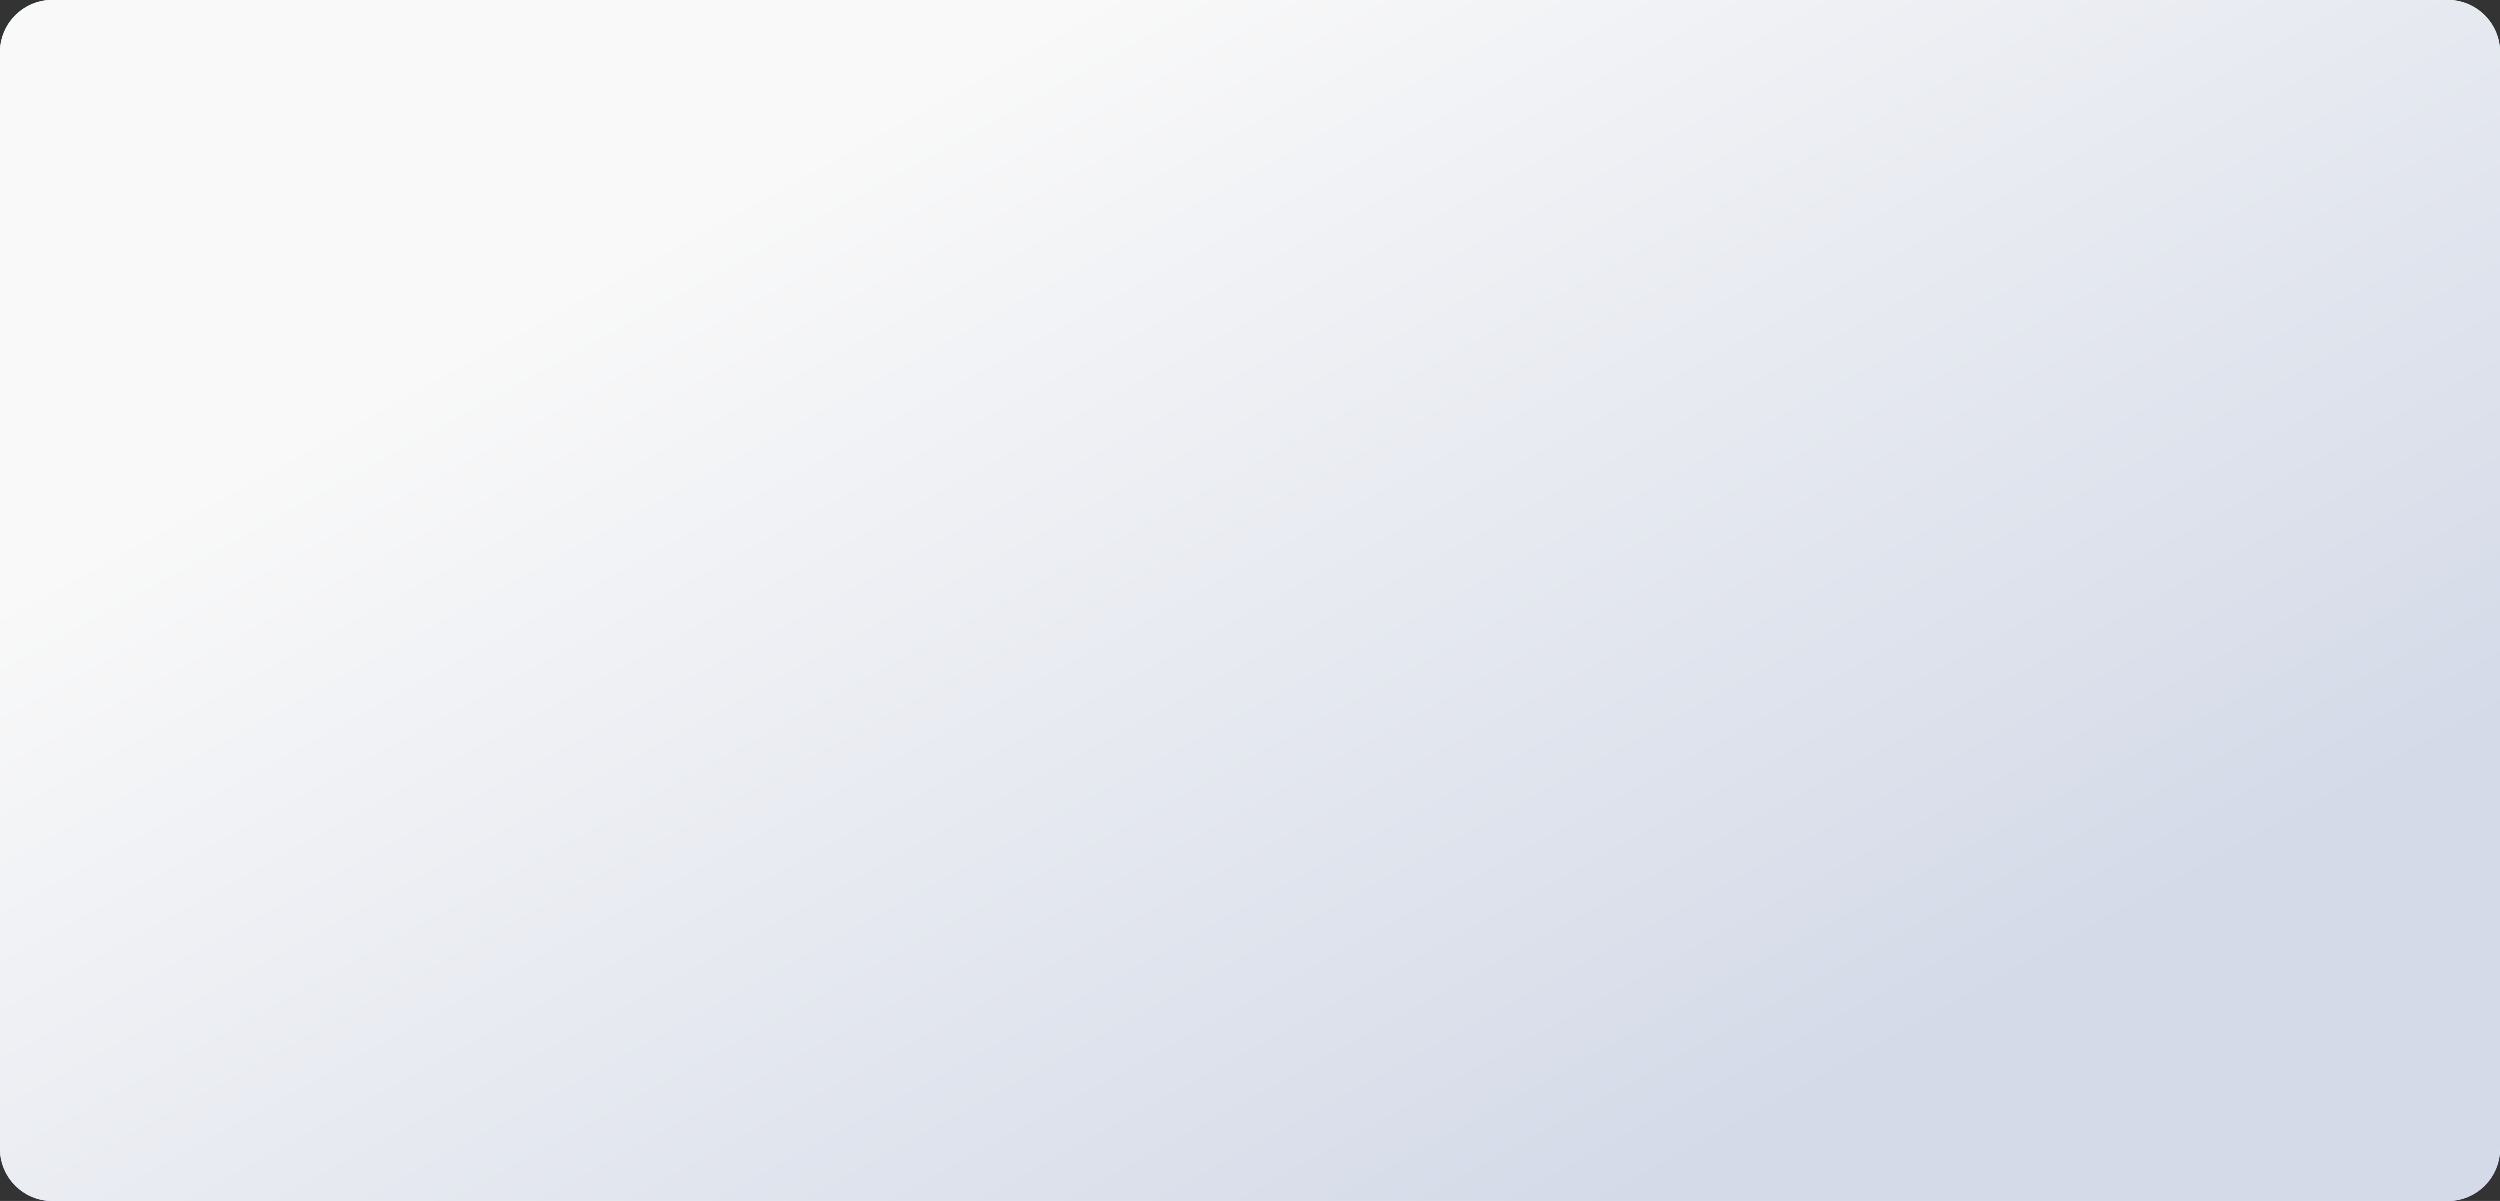 <svg width="1911" height="918" viewBox="0 0 1911 918" fill="none" xmlns="http://www.w3.org/2000/svg">
<rect x="0" y="0" width="1911" height="918" fill="#333333" stroke="none"/>
<path d="M1911 878C1911 900.091 1893.09 918 1871 918L40 918C17.908 918 -0 900.091 -0 878L-0 40C-0 17.909 17.909 0 40 0L1871 0C1893.09 0 1911 17.909 1911 40L1911 878Z" fill="url(#paint0_linear)"/>
<path d="M1911 878C1911 900.091 1893.09 918 1871 918L40 918C17.908 918 -0 900.091 -0 878L-0 40C-0 17.909 17.909 0 40 0L1871 0C1893.09 0 1911 17.909 1911 40L1911 878Z" fill="#F8F8F8"/>
<path d="M1911 878C1911 900.091 1893.09 918 1871 918L40 918C17.908 918 -0 900.091 -0 878L-0 40C-0 17.909 17.909 0 40 0L1871 0C1893.09 0 1911 17.909 1911 40L1911 878Z" fill="url(#paint1_linear)"/>
<defs>
<linearGradient id="paint0_linear" x1="953.257" y1="1008.99" x2="953.257" y2="-105.781" gradientUnits="userSpaceOnUse">
<stop stop-color="#8572FF"/>
<stop offset="1" stop-color="#67FF92"/>
</linearGradient>
<linearGradient id="paint1_linear" x1="1296" y1="893" x2="807.827" y2="10.047" gradientUnits="userSpaceOnUse">
<stop stop-color="#D4DAE8"/>
<stop offset="1" stop-color="#F9F9F9"/>
</linearGradient>
</defs>
</svg>
